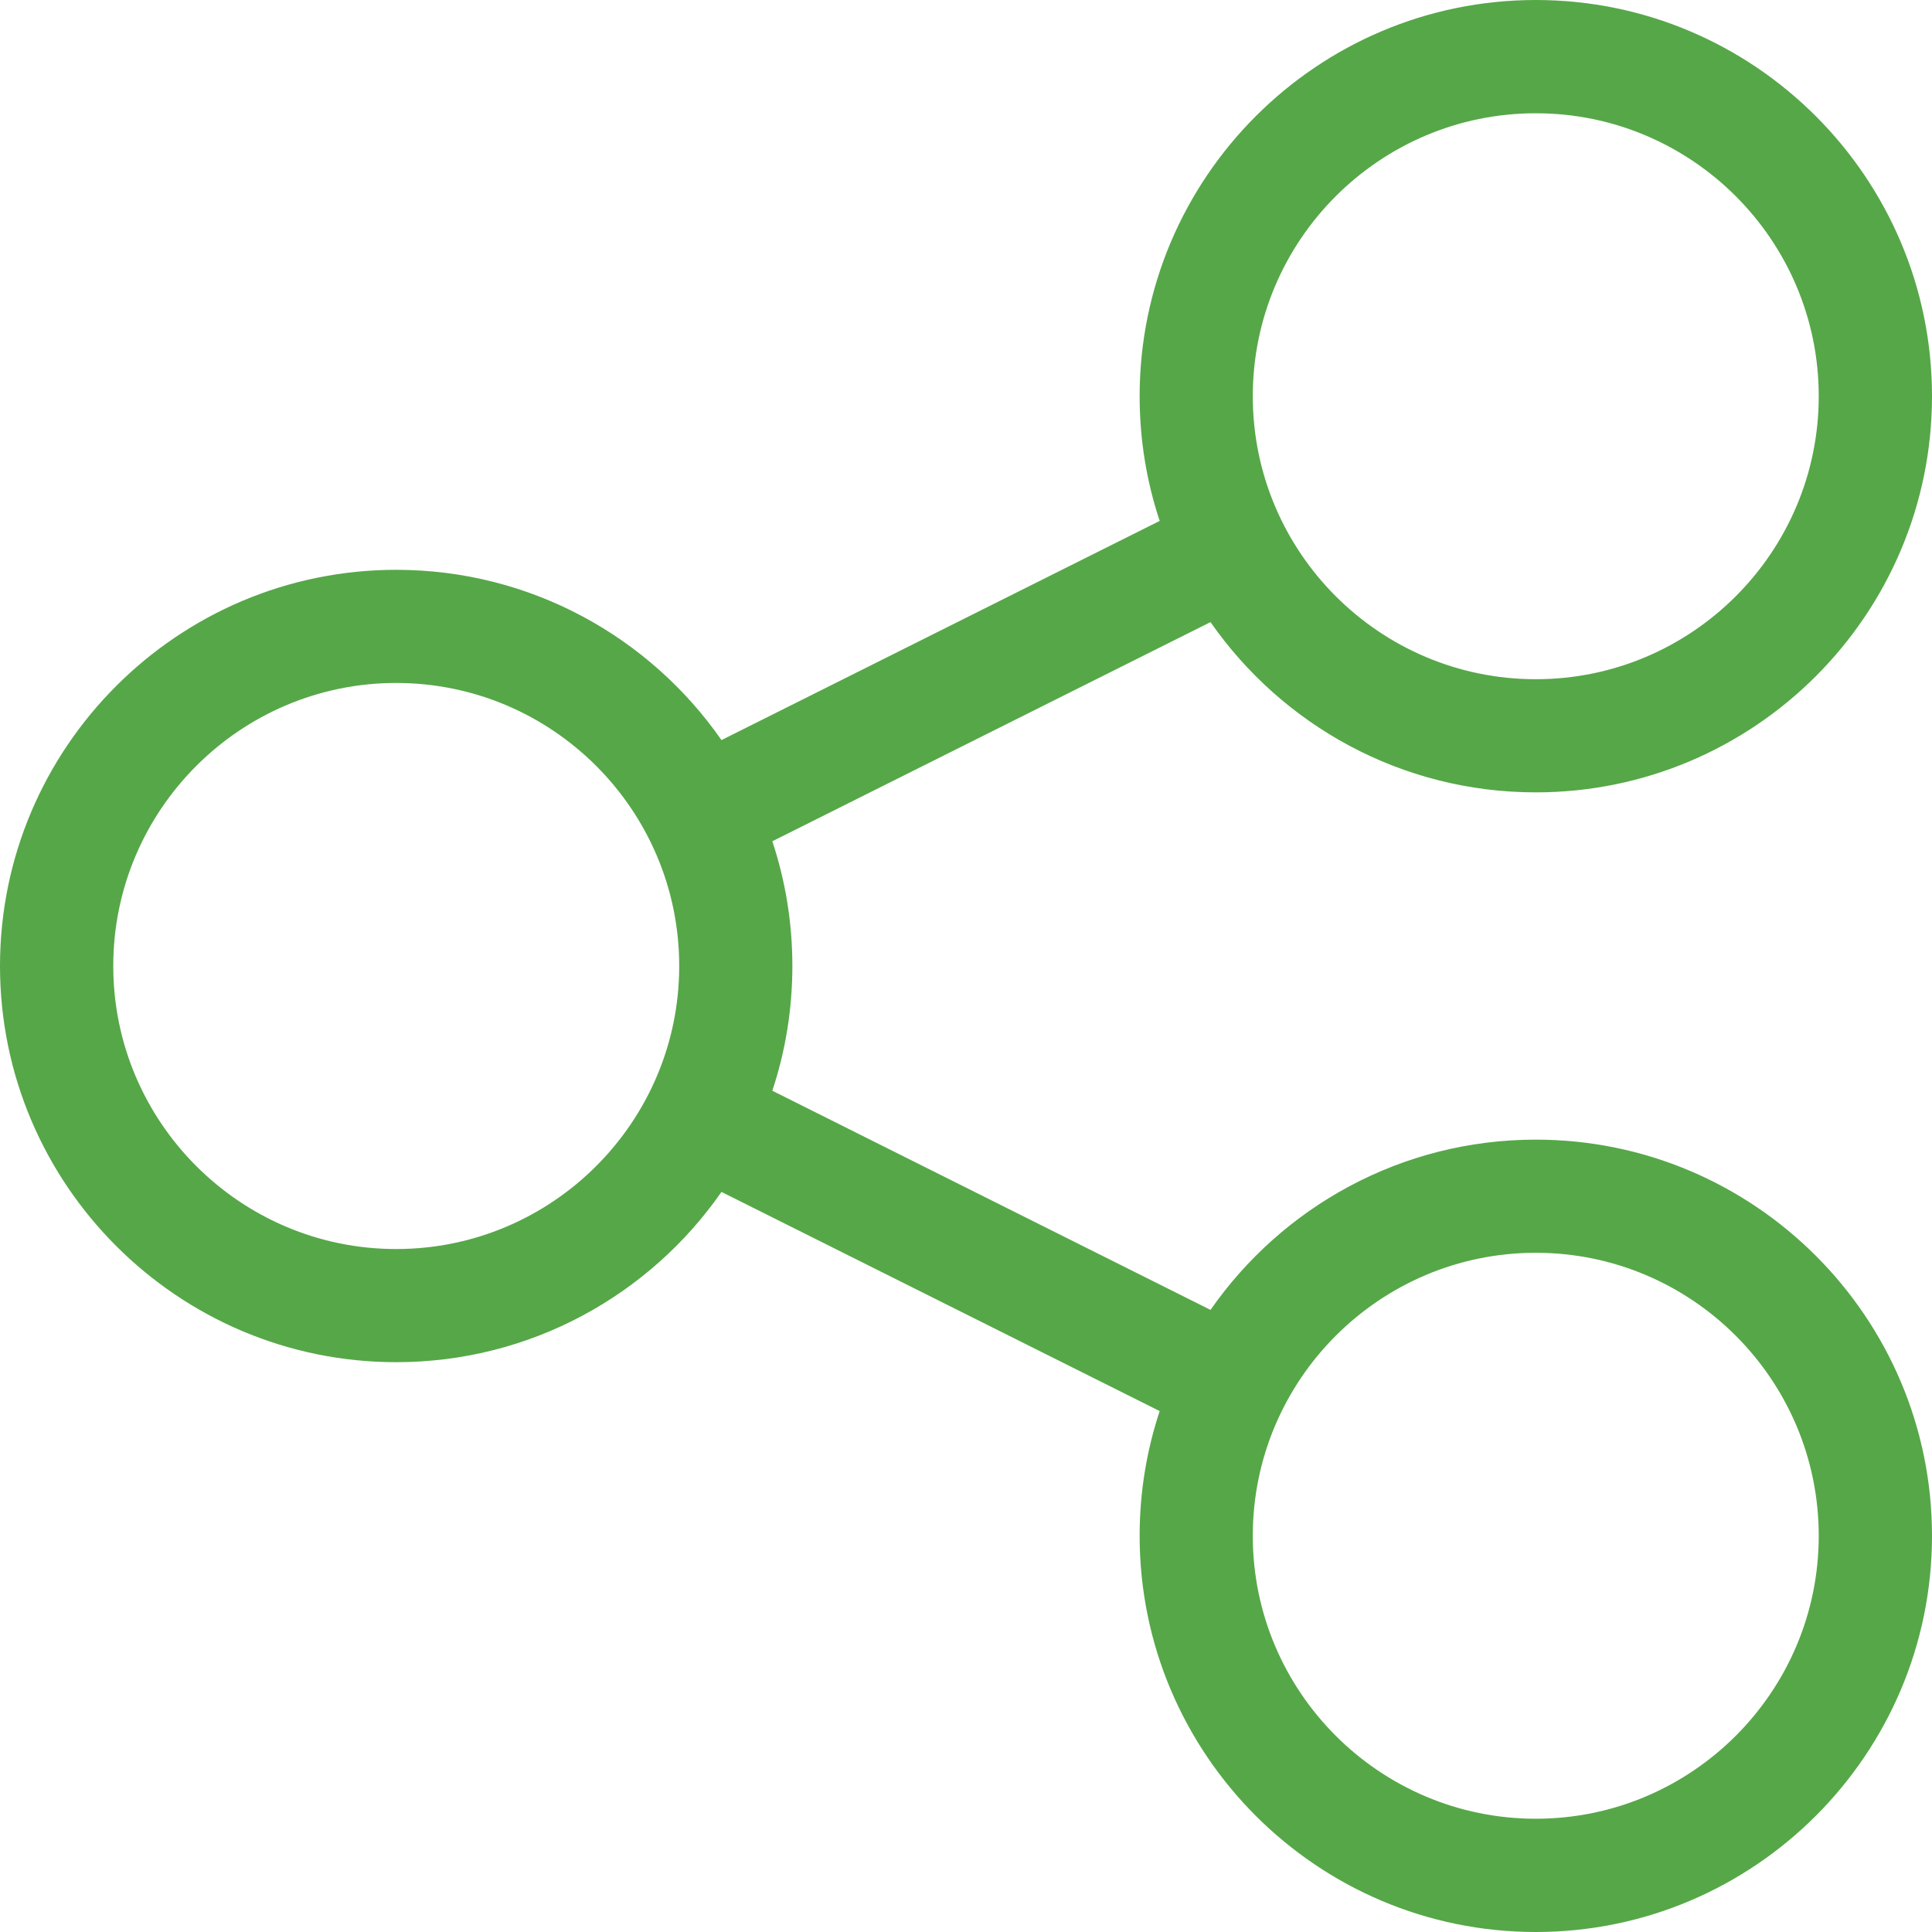 <svg width="16" height="16" viewBox="0 0 16 16" fill="none" xmlns="http://www.w3.org/2000/svg">
<path d="M12.719 9.438C11.604 9.438 10.618 9.996 10.025 10.848L6.396 9.033C6.504 8.708 6.562 8.361 6.562 8C6.562 7.639 6.504 7.292 6.396 6.967L10.025 5.152C10.618 6.004 11.604 6.562 12.719 6.562C14.528 6.562 16 5.091 16 3.281C16 1.472 14.528 0 12.719 0C10.909 0 9.438 1.472 9.438 3.281C9.438 3.642 9.496 3.989 9.604 4.314L5.975 6.129C5.382 5.277 4.396 4.719 3.281 4.719C1.472 4.719 0 6.191 0 8C0 9.809 1.472 11.281 3.281 11.281C4.396 11.281 5.382 10.723 5.975 9.871L9.604 11.686C9.496 12.011 9.438 12.358 9.438 12.719C9.438 14.528 10.909 16 12.719 16C14.528 16 16 14.528 16 12.719C16 10.909 14.528 9.438 12.719 9.438ZM12.719 0.938C14.011 0.938 15.062 1.989 15.062 3.281C15.062 4.574 14.011 5.625 12.719 5.625C11.426 5.625 10.375 4.574 10.375 3.281C10.375 1.989 11.426 0.938 12.719 0.938ZM3.281 10.344C1.989 10.344 0.938 9.292 0.938 8C0.938 6.708 1.989 5.656 3.281 5.656C4.574 5.656 5.625 6.708 5.625 8C5.625 9.292 4.574 10.344 3.281 10.344ZM12.719 15.062C11.426 15.062 10.375 14.011 10.375 12.719C10.375 11.426 11.426 10.375 12.719 10.375C14.011 10.375 15.062 11.426 15.062 12.719C15.062 14.011 14.011 15.062 12.719 15.062Z" fill="#56a748"/>
</svg>
